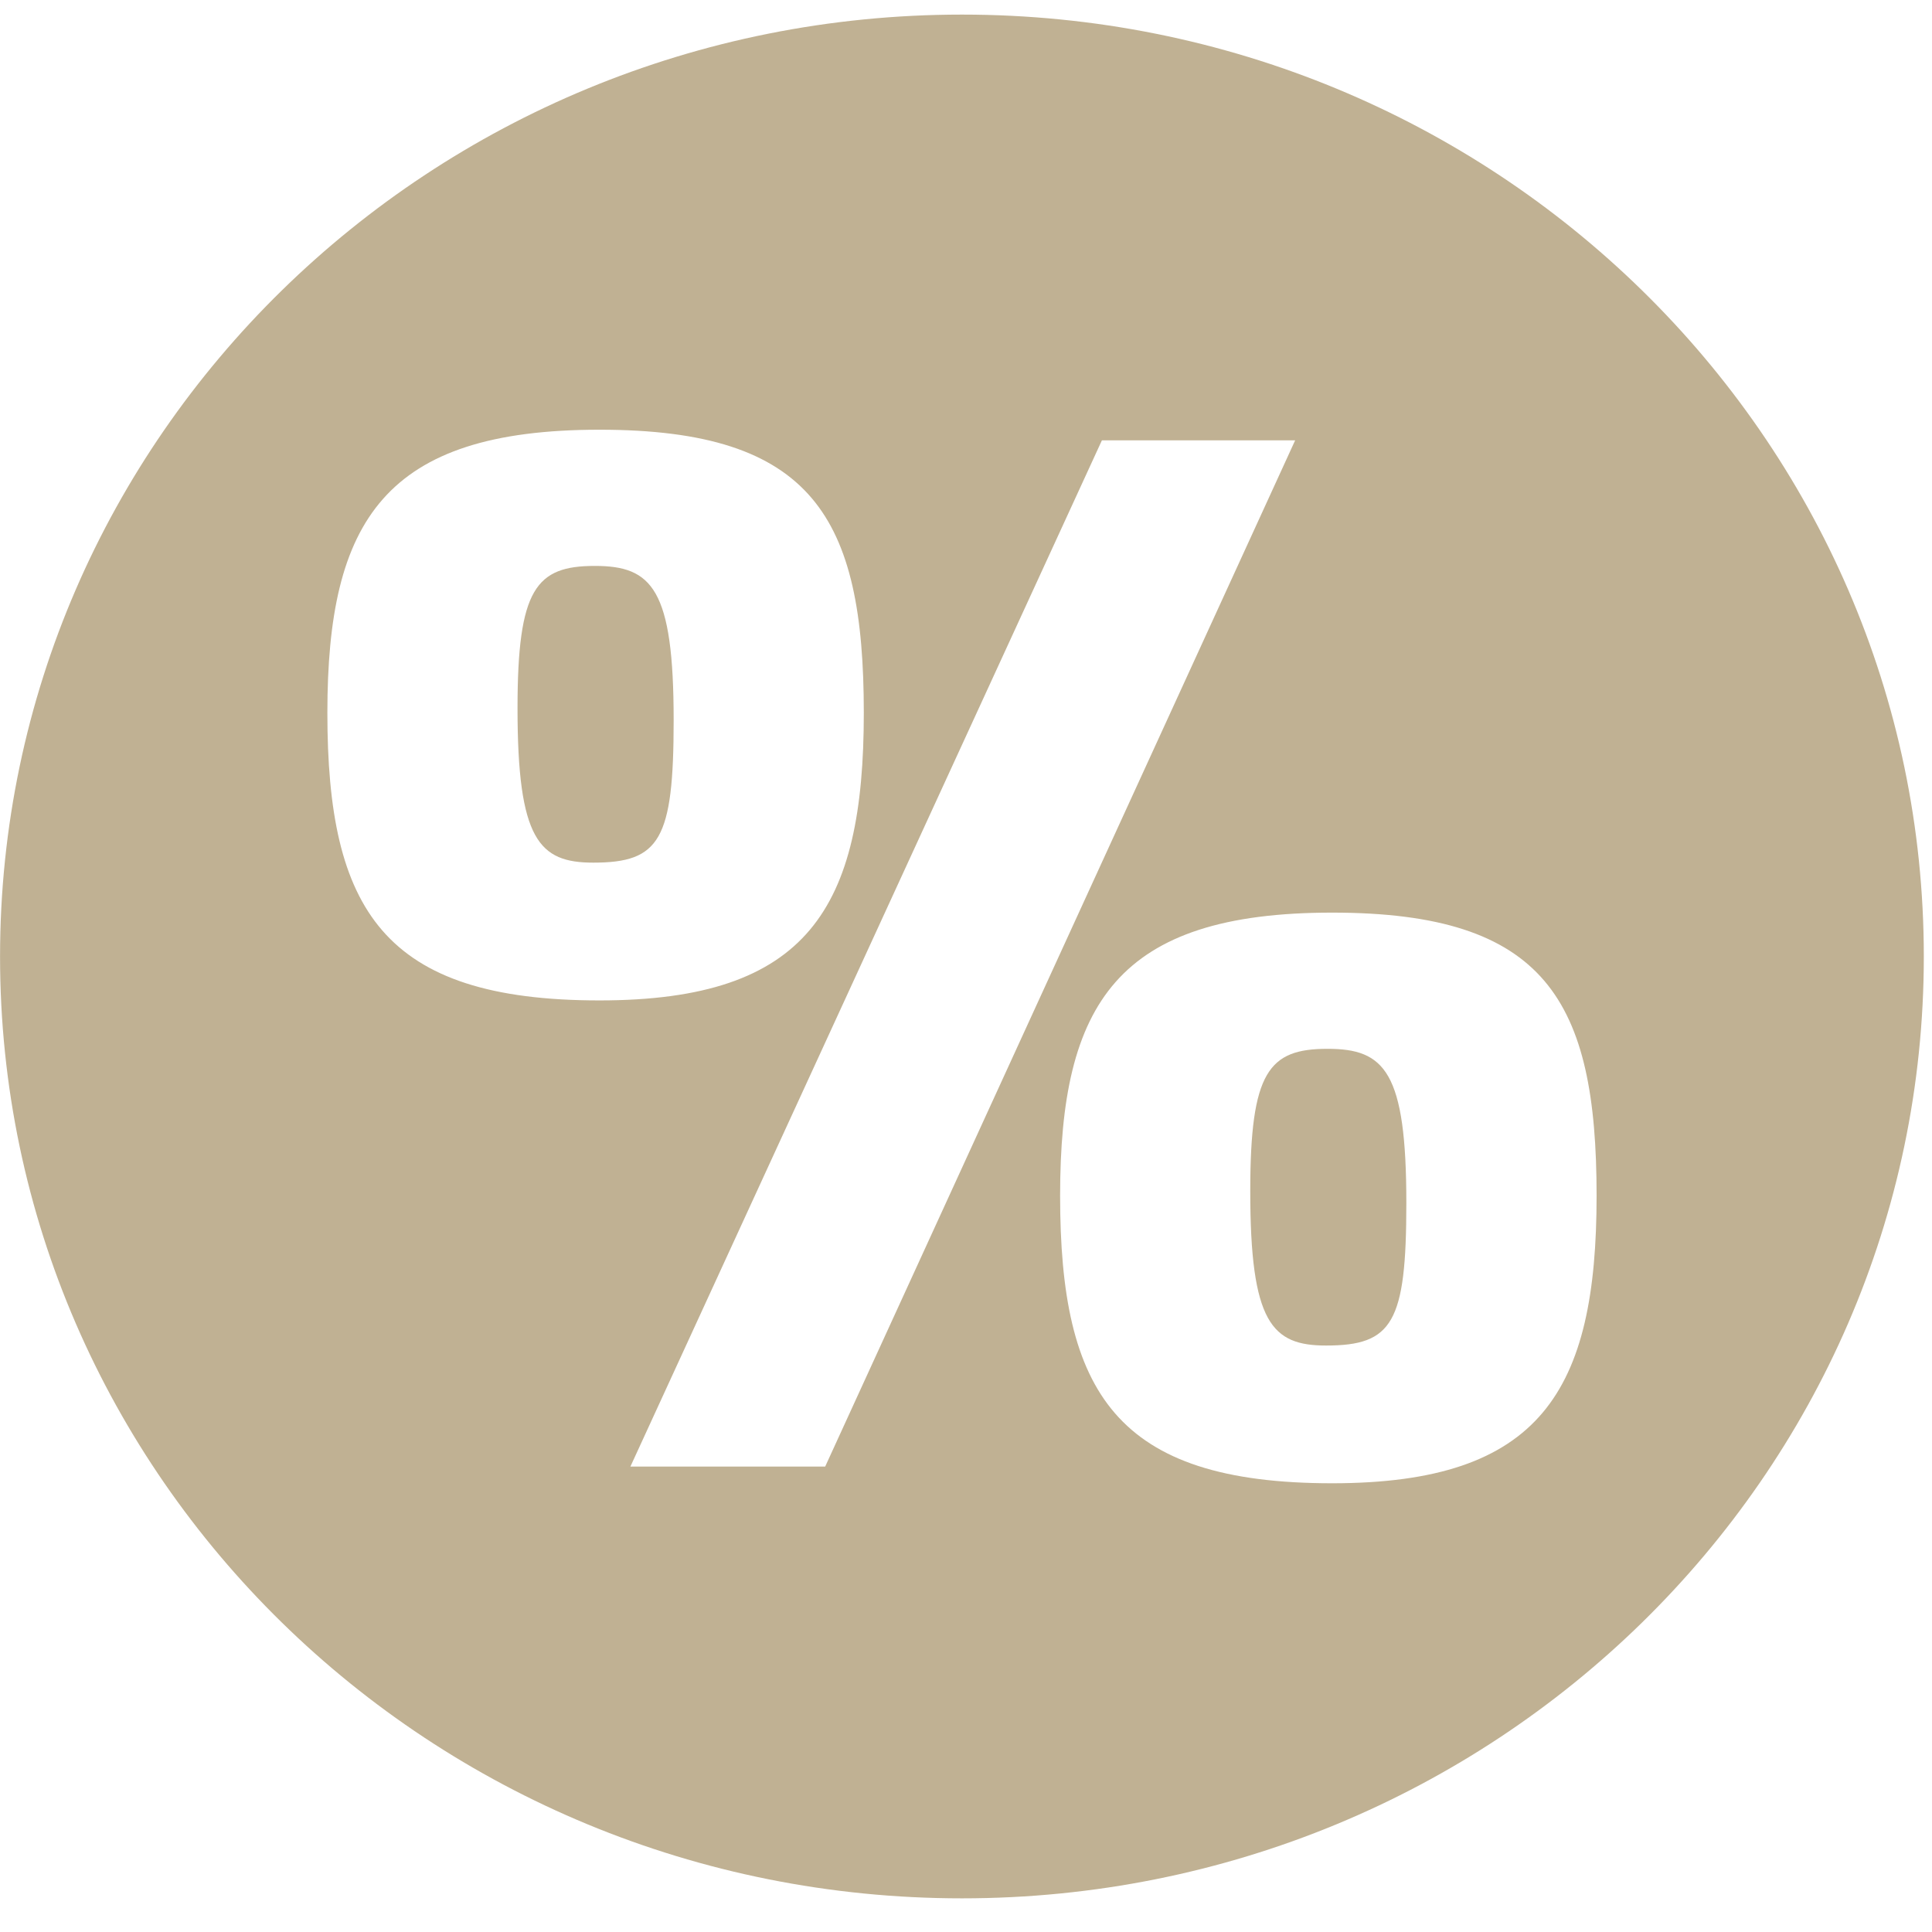 <?xml version="1.0" encoding="UTF-8" standalone="no"?>
<svg width="38px" height="38px" viewBox="0 0 38 38" version="1.1" xmlns="http://www.w3.org/2000/svg" xmlns:xlink="http://www.w3.org/1999/xlink" xmlns:sketch="http://www.bohemiancoding.com/sketch/ns">
    <!-- Generator: Sketch 3.3 (11970) - http://www.bohemiancoding.com/sketch -->
    <title>icon-slide1-20prihranka</title>
    <desc>Created with Sketch.</desc>
    <defs></defs>
    <g id="Page-1" stroke="none" stroke-width="1" fill="none" fill-rule="evenodd" sketch:type="MSPage">
        <g id="1.-Vztopna-stran" sketch:type="MSArtboardGroup" transform="translate(-182, -958)" fill="#C0B193">
            <g id="Group" sketch:type="MSLayerGroup" transform="translate(182, 955)">
                <g id="icon-slide1-20prihranka-+-20€-prihranka-" transform="translate(0, 3)" sketch:type="MSShapeGroup">
                    <g id="icon-slide1-20prihranka">
                        <path d="M11.7,11.131 C10.544,11.131 10.179,11.579 10.179,13.93 C10.179,16.52 10.604,16.967 11.668,16.967 C12.976,16.967 13.25,16.52 13.25,14.168 C13.25,11.579 12.824,11.131 11.7,11.131" id="Fill-1"></path>
                        <path d="M26.111,20.629 C24.956,20.629 24.591,21.076 24.591,23.427 C24.591,26.017 25.016,26.465 26.082,26.465 C27.389,26.465 27.661,26.017 27.661,23.665 C27.661,21.076 27.236,20.629 26.111,20.629" id="Fill-2"></path>
                        <path d="M18.921,0.287 C8.472,0.287 0.001,8.581 0.001,18.813 C0.001,29.044 8.472,37.338 18.921,37.338 C29.37,37.338 37.839,29.044 37.839,18.813 C37.839,8.581 29.37,0.287 18.921,0.287 L18.921,0.287 Z M6.439,14.02 C6.439,10.238 7.564,8.452 11.791,8.452 C15.986,8.452 16.99,10.179 16.99,14.02 C16.99,17.86 15.895,19.677 11.791,19.677 C7.533,19.677 6.439,17.89 6.439,14.02 L6.439,14.02 Z M16.23,28.846 L12.399,28.846 L21.673,8.661 L25.474,8.661 L16.23,28.846 L16.23,28.846 Z M26.202,29.174 C21.945,29.174 20.851,27.388 20.851,23.517 C20.851,19.735 21.977,17.95 26.202,17.95 C30.399,17.95 31.403,19.677 31.403,23.517 C31.403,27.357 30.307,29.174 26.202,29.174 L26.202,29.174 Z" id="Fill-3"></path>
                    </g>
                </g>
            </g>
        </g>
    </g>
</svg>